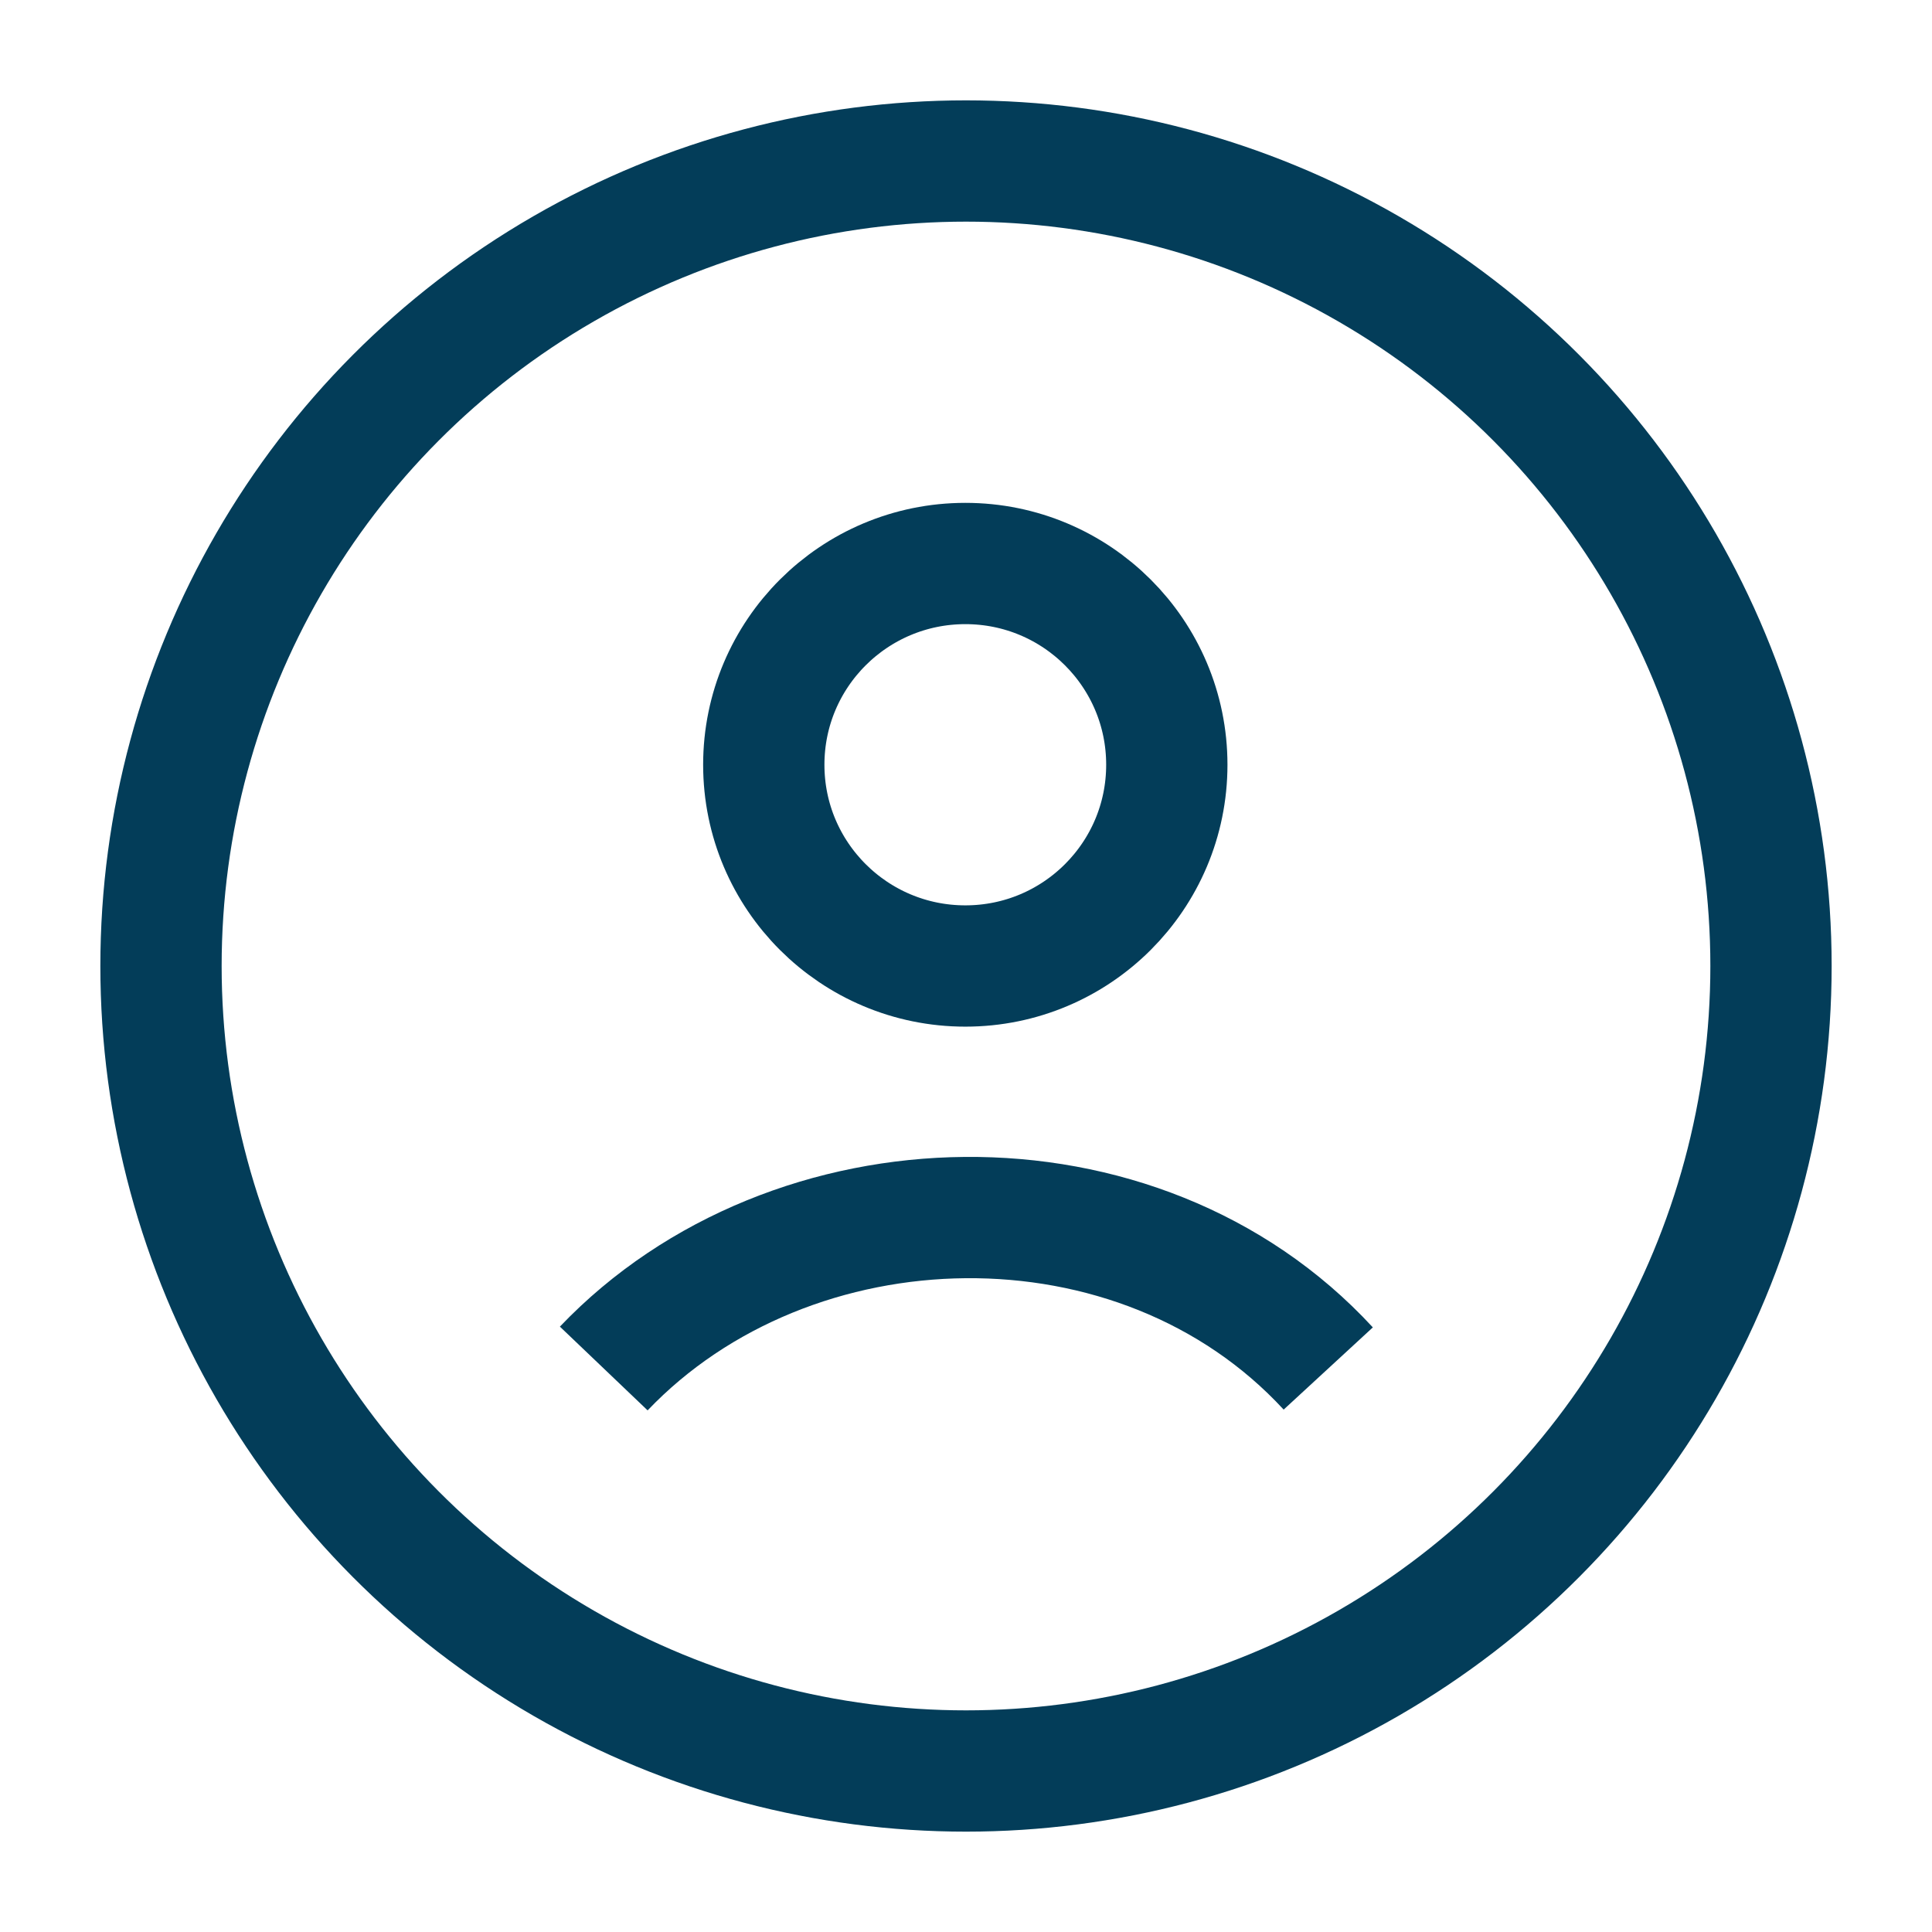 <svg width="18" height="18" viewBox="0 0 18 18" fill="none" xmlns="http://www.w3.org/2000/svg">
<g id="elements">
<circle id="Ellipse 1533" cx="9" cy="9" r="7.5" stroke="#033D59" stroke-width="1.13" stroke-linejoin="round"/>
<path id="Vector" d="M5.625 12.75C7.374 10.918 10.607 10.832 12.375 12.75M10.871 7.125C10.871 8.161 10.031 9 8.994 9C7.957 9 7.116 8.161 7.116 7.125C7.116 6.089 7.957 5.25 8.994 5.25C10.031 5.25 10.871 6.089 10.871 7.125Z" stroke="#033D59" stroke-width="1.13" stroke-linejoin="round"/>
</g>
</svg>
